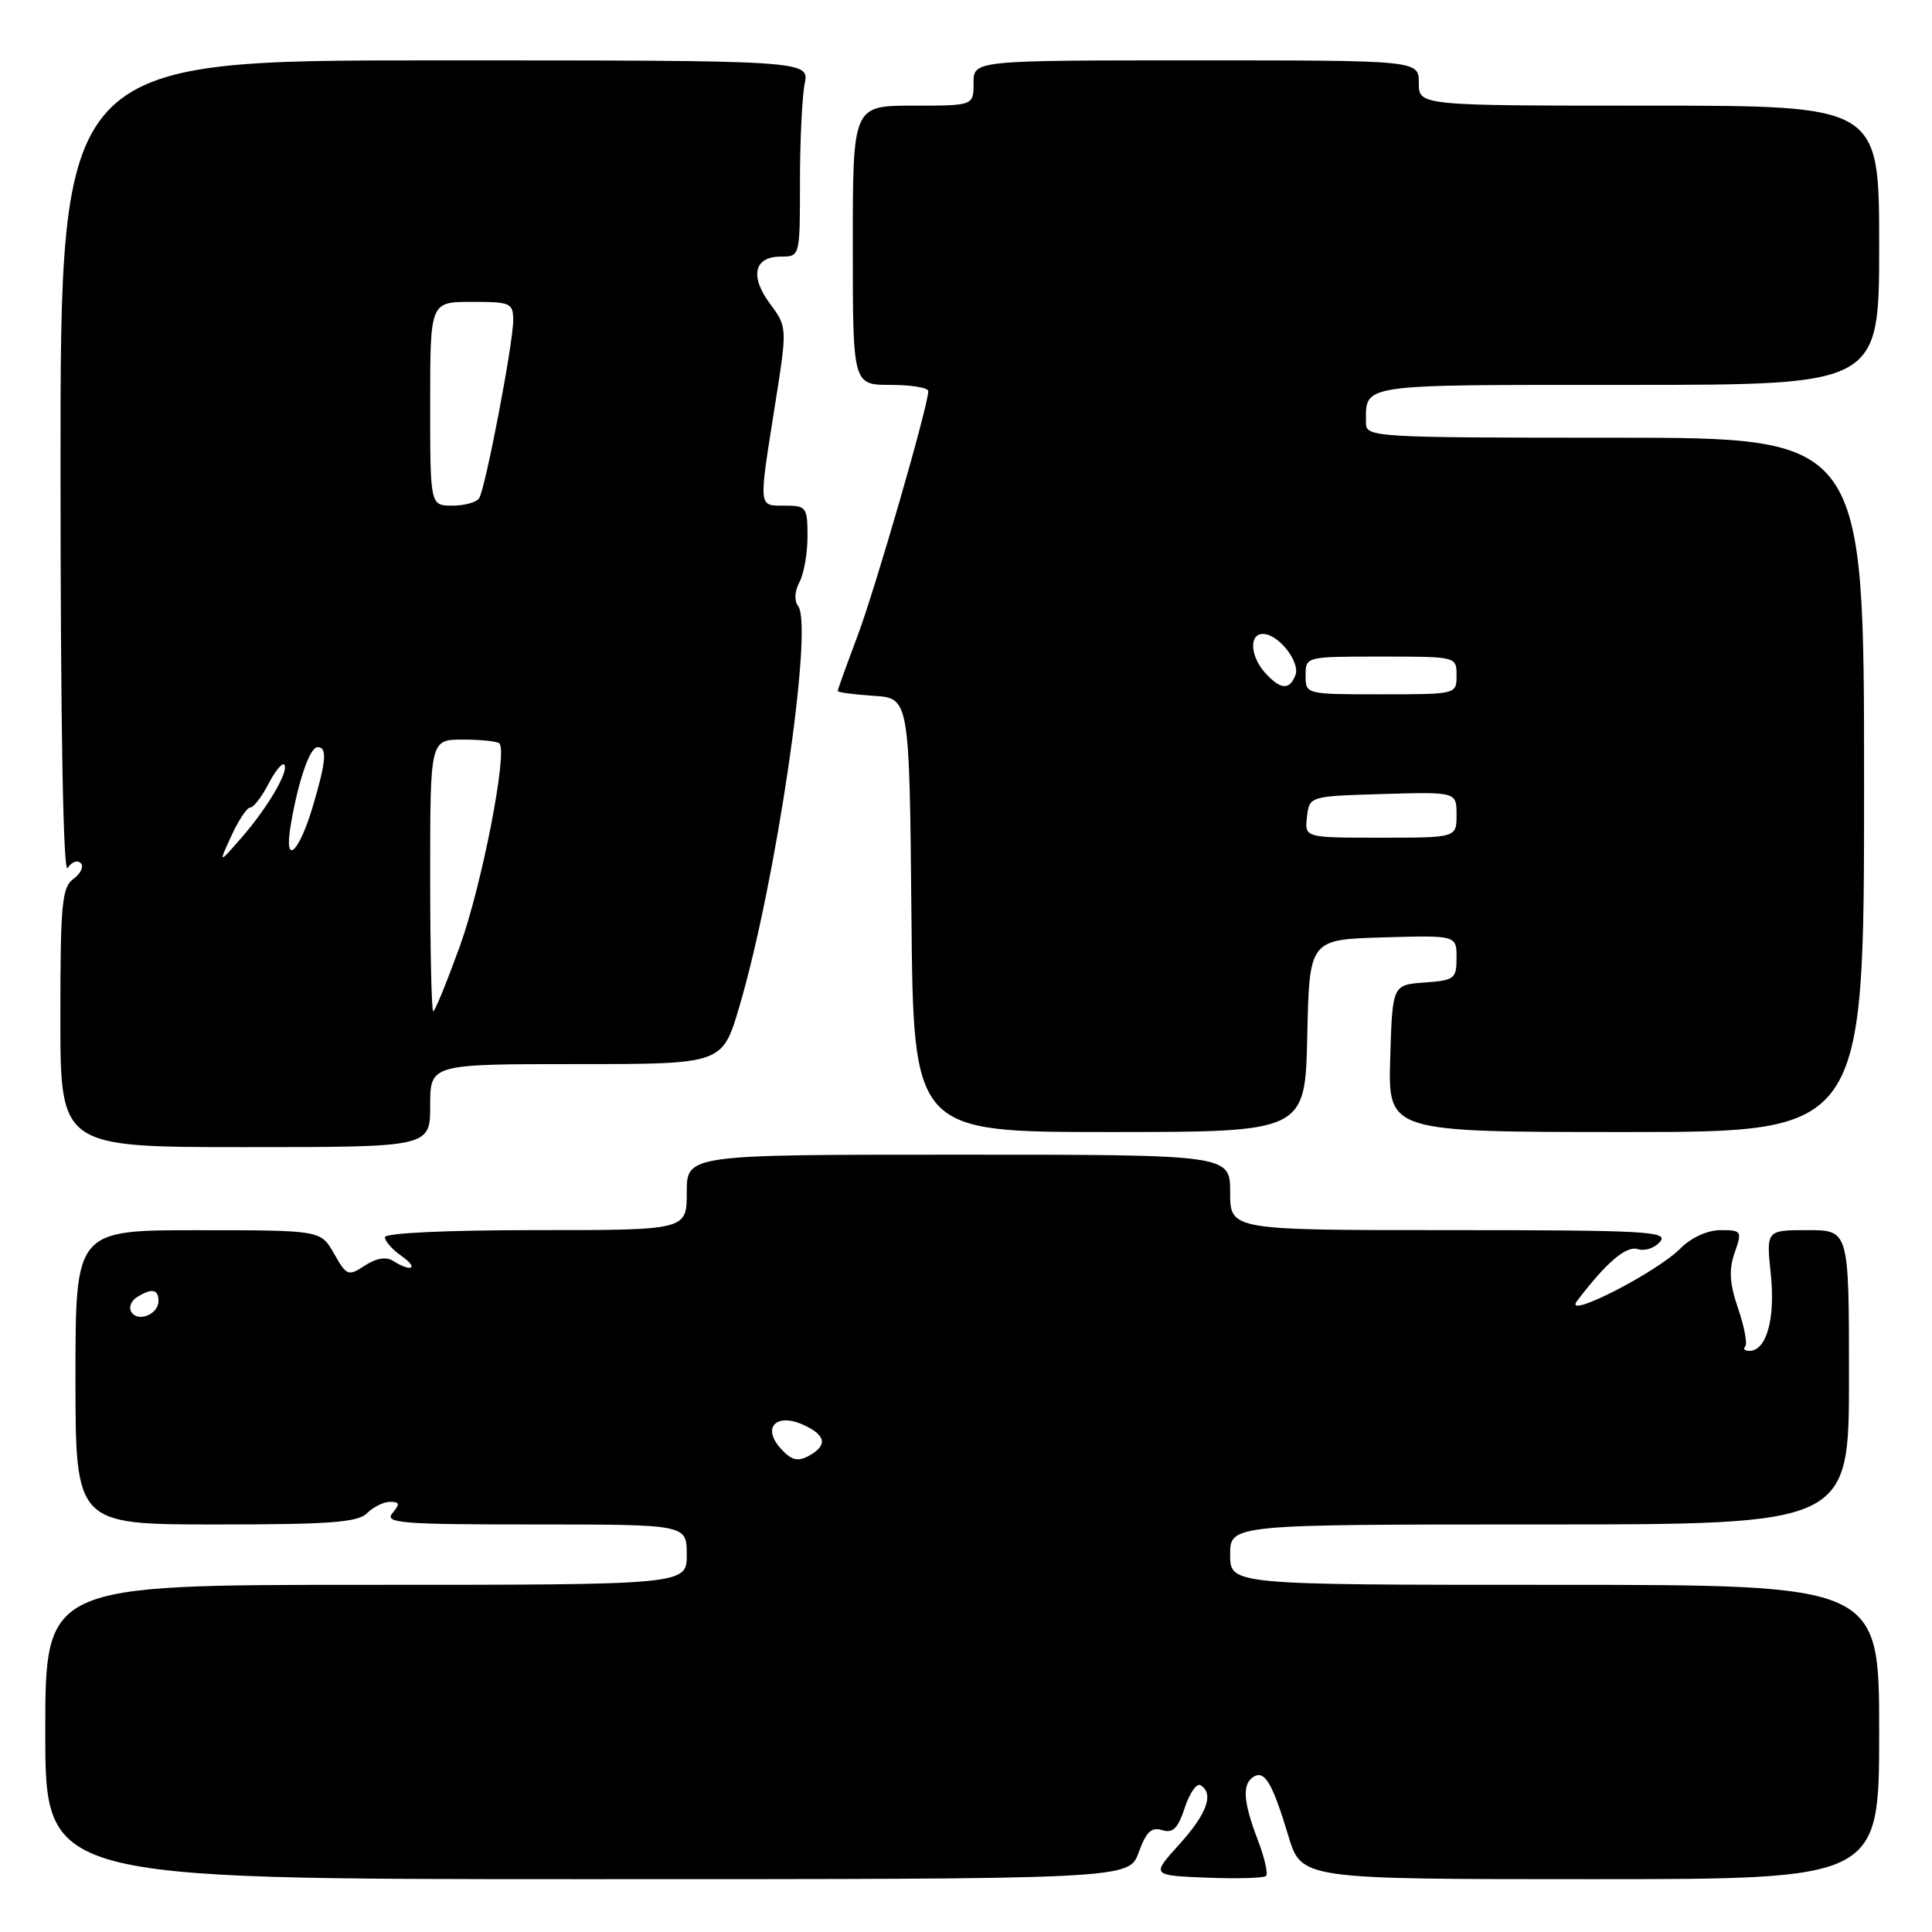 <?xml version="1.0" encoding="UTF-8" standalone="no"?>
<!DOCTYPE svg PUBLIC "-//W3C//DTD SVG 1.1//EN" "http://www.w3.org/Graphics/SVG/1.1/DTD/svg11.dtd" >
<svg xmlns="http://www.w3.org/2000/svg" xmlns:xlink="http://www.w3.org/1999/xlink" version="1.1" viewBox="0 0 256 256">
 <g >
 <path fill="currentColor"
d=" M 150.88 245.46 C 151.87 242.72 152.58 242.05 153.99 242.50 C 155.41 242.95 156.08 242.29 156.99 239.53 C 157.63 237.58 158.57 236.24 159.08 236.55 C 160.89 237.67 159.94 240.32 156.27 244.38 C 152.54 248.50 152.54 248.50 159.89 248.80 C 163.93 248.96 167.48 248.86 167.76 248.57 C 168.05 248.28 167.55 246.11 166.64 243.74 C 164.72 238.70 164.57 236.38 166.11 235.43 C 167.58 234.52 168.62 236.30 170.71 243.25 C 172.44 249.00 172.44 249.00 210.72 249.00 C 249.00 249.00 249.00 249.00 249.00 229.50 C 249.00 210.00 249.00 210.00 206.00 210.00 C 163.00 210.00 163.00 210.00 163.00 206.00 C 163.00 202.00 163.00 202.00 204.00 202.00 C 245.00 202.00 245.00 202.00 245.00 182.50 C 245.00 163.00 245.00 163.00 239.52 163.00 C 234.03 163.00 234.03 163.00 234.64 168.83 C 235.26 174.74 234.07 179.00 231.80 179.00 C 231.18 179.00 230.93 178.74 231.25 178.42 C 231.56 178.10 231.15 175.85 230.32 173.42 C 229.17 170.06 229.06 168.26 229.85 165.99 C 230.86 163.12 230.78 163.00 227.99 163.00 C 226.25 163.00 224.12 163.97 222.67 165.42 C 219.39 168.70 206.97 175.01 208.97 172.38 C 212.88 167.24 215.49 165.02 217.05 165.52 C 217.97 165.81 219.29 165.36 219.98 164.52 C 221.11 163.17 218.09 163.00 192.12 163.00 C 163.00 163.00 163.00 163.00 163.00 158.00 C 163.00 153.00 163.00 153.00 127.00 153.00 C 91.00 153.00 91.00 153.00 91.00 158.00 C 91.00 163.00 91.00 163.00 71.00 163.00 C 59.13 163.00 51.00 163.38 51.00 163.94 C 51.00 164.46 52.00 165.59 53.22 166.44 C 55.55 168.07 54.54 168.63 52.08 167.07 C 51.16 166.49 49.85 166.71 48.35 167.69 C 46.14 169.14 45.94 169.06 44.26 166.11 C 42.50 163.01 42.50 163.01 26.25 163.01 C 10.00 163.00 10.00 163.00 10.00 182.50 C 10.00 202.00 10.00 202.00 28.57 202.00 C 43.75 202.00 47.42 201.73 48.64 200.50 C 49.47 199.68 50.84 199.00 51.69 199.00 C 52.96 199.00 53.02 199.28 52.00 200.50 C 50.90 201.82 53.10 202.00 70.88 202.00 C 91.00 202.00 91.00 202.00 91.00 206.00 C 91.00 210.00 91.00 210.00 48.50 210.00 C 6.00 210.00 6.00 210.00 6.00 229.50 C 6.00 249.00 6.00 249.00 77.80 249.00 C 149.60 249.00 149.60 249.00 150.88 245.46 Z  M 57.00 146.50 C 57.00 141.00 57.00 141.00 76.35 141.00 C 95.71 141.00 95.71 141.00 97.93 133.51 C 102.80 117.12 107.81 83.03 105.76 80.31 C 105.22 79.60 105.29 78.33 105.93 77.13 C 106.52 76.03 107.00 73.30 107.00 71.07 C 107.00 67.21 106.84 67.00 104.00 67.00 C 100.46 67.00 100.51 67.47 102.65 53.93 C 104.33 43.36 104.33 43.36 102.03 40.25 C 99.32 36.59 99.91 34.00 103.47 34.00 C 106.00 34.00 106.00 34.00 106.00 24.12 C 106.00 18.69 106.28 12.84 106.62 11.12 C 107.25 8.00 107.25 8.00 57.62 8.00 C 8.00 8.00 8.00 8.00 8.02 62.25 C 8.02 96.10 8.38 115.95 8.96 115.03 C 9.47 114.22 10.25 113.92 10.69 114.36 C 11.14 114.80 10.71 115.74 9.75 116.44 C 8.20 117.57 8.00 119.70 8.00 134.86 C 8.00 152.00 8.00 152.00 32.50 152.00 C 57.00 152.00 57.00 152.00 57.00 146.50 Z  M 173.22 137.25 C 173.50 124.50 173.50 124.50 183.25 124.21 C 193.00 123.93 193.00 123.93 193.00 126.91 C 193.00 129.70 192.73 129.90 188.75 130.19 C 184.50 130.50 184.50 130.50 184.21 140.25 C 183.93 150.00 183.93 150.00 215.46 150.00 C 247.00 150.00 247.00 150.00 247.00 104.00 C 247.00 58.00 247.00 58.00 214.00 58.00 C 182.14 58.00 181.00 57.93 181.00 56.08 C 181.00 50.80 179.63 51.00 215.61 51.00 C 249.00 51.00 249.00 51.00 249.00 32.50 C 249.00 14.00 249.00 14.00 218.50 14.00 C 188.00 14.00 188.00 14.00 188.00 11.00 C 188.00 8.00 188.00 8.00 158.50 8.00 C 129.00 8.00 129.00 8.00 129.00 11.00 C 129.00 14.00 129.00 14.00 121.00 14.00 C 113.00 14.00 113.00 14.00 113.00 32.50 C 113.00 51.00 113.00 51.00 118.00 51.00 C 120.75 51.00 123.00 51.37 123.00 51.83 C 123.00 53.75 115.97 78.05 113.59 84.37 C 112.17 88.15 111.00 91.38 111.00 91.56 C 111.00 91.74 113.14 92.03 115.75 92.20 C 120.50 92.50 120.50 92.50 120.77 121.25 C 121.03 150.00 121.03 150.00 146.99 150.00 C 172.94 150.00 172.94 150.00 173.22 137.25 Z  M 103.45 191.94 C 100.93 189.15 102.85 187.16 106.47 188.81 C 109.48 190.17 109.69 191.56 107.13 192.93 C 105.68 193.71 104.84 193.48 103.45 191.94 Z  M 17.40 173.84 C 17.04 173.26 17.36 172.38 18.12 171.90 C 20.10 170.65 21.00 170.80 21.00 172.39 C 21.00 174.16 18.28 175.26 17.40 173.84 Z  M 57.00 116.00 C 57.00 98.00 57.00 98.00 61.33 98.00 C 63.72 98.00 65.89 98.23 66.17 98.50 C 67.30 99.63 63.84 117.33 60.93 125.39 C 59.21 130.12 57.63 134.00 57.41 134.00 C 57.18 134.00 57.00 125.90 57.00 116.00 Z  M 30.66 110.75 C 31.60 108.69 32.73 107.00 33.16 107.00 C 33.59 107.00 34.67 105.61 35.55 103.91 C 36.43 102.21 37.37 101.04 37.65 101.31 C 38.38 102.05 35.50 106.99 32.00 111.00 C 28.94 114.50 28.94 114.50 30.66 110.75 Z  M 38.52 109.35 C 39.51 103.49 41.05 99.00 42.08 99.00 C 43.38 99.00 43.23 100.86 41.47 106.78 C 39.59 113.12 37.59 114.86 38.52 109.35 Z  M 57.00 53.50 C 57.00 40.00 57.00 40.00 62.50 40.00 C 67.68 40.00 68.00 40.14 68.00 42.46 C 68.00 45.50 64.34 64.65 63.49 66.01 C 63.16 66.55 61.56 67.00 59.94 67.00 C 57.00 67.00 57.00 67.00 57.00 53.50 Z  M 173.18 108.25 C 173.50 105.50 173.50 105.50 183.25 105.21 C 193.00 104.93 193.00 104.93 193.00 107.96 C 193.00 111.00 193.00 111.00 182.93 111.00 C 172.87 111.00 172.87 111.00 173.18 108.25 Z  M 173.00 89.50 C 173.00 87.00 173.00 87.00 183.00 87.00 C 193.00 87.00 193.00 87.00 193.00 89.50 C 193.00 92.00 193.00 92.00 183.00 92.00 C 173.00 92.00 173.00 92.00 173.00 89.50 Z  M 167.65 89.17 C 165.66 86.97 165.48 84.00 167.35 84.00 C 169.39 84.00 172.32 87.72 171.65 89.46 C 170.87 91.49 169.68 91.40 167.65 89.17 Z "/>
</g>
</svg>